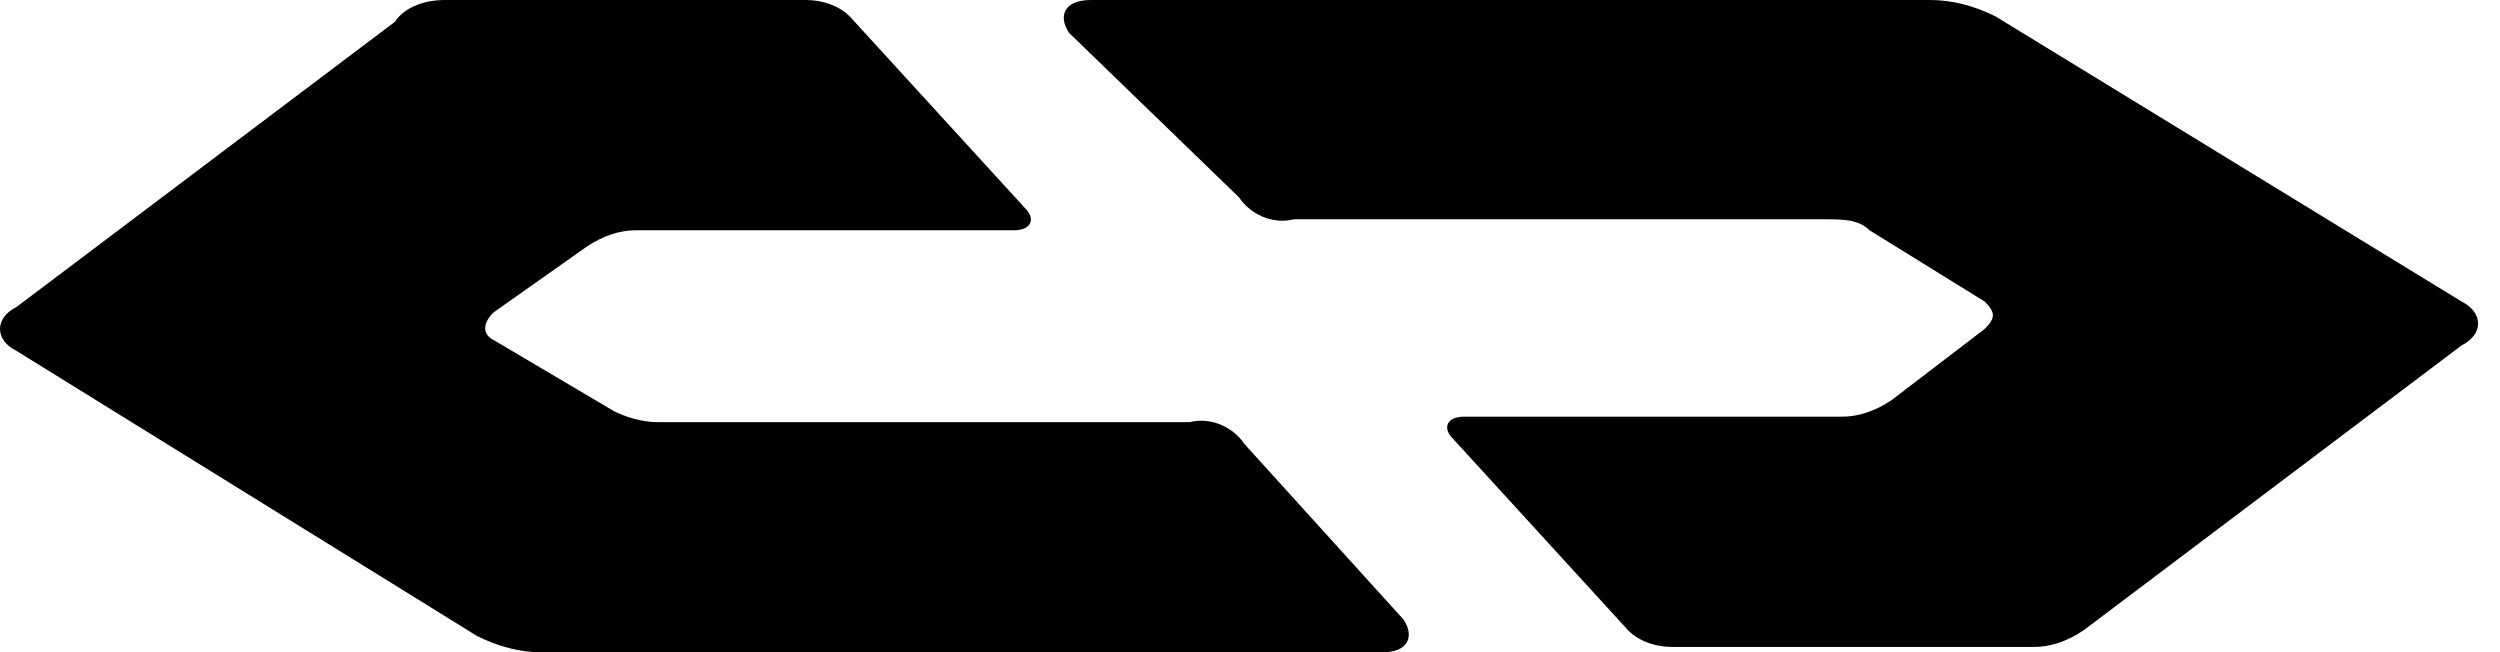 <svg xmlns="http://www.w3.org/2000/svg" class="logo__icon" viewBox="0 0 45.6 11.9">
  <path d="M19.5.6c-.2-.3-.1-.6.4-.6h15.3c.4 0 .8.1 1.2.3l8.5 5.2c.4.2.4.6 0 .8L38 11.5c-.3.2-.6.3-.9.3h-6.6c-.3 0-.6-.1-.8-.3L26.5 8c-.2-.2-.1-.4.2-.4h6.9c.3 0 .6-.1.9-.3L36.2 6c.2-.2.2-.3 0-.5l-2.1-1.3c-.2-.2-.5-.2-.8-.2h-9.7c-.4.1-.8-.1-1-.4l-3.1-3zm6.1 10.7c.2.3.1.6-.4.6H9.9c-.4 0-.8-.1-1.2-.3L.3 6.4c-.4-.2-.4-.6 0-.8L7.2.4c.2-.3.6-.4.9-.4h6.6c.3 0 .6.1.8.3l3.2 3.5c.2.2.1.4-.2.4h-6.9c-.3 0-.6.1-.9.3L9 5.7c-.2.2-.2.4 0 .5l2.2 1.3c.2.1.5.2.8.2h9.7c.4-.1.8.1 1 .4l2.9 3.2z"/>
</svg>
